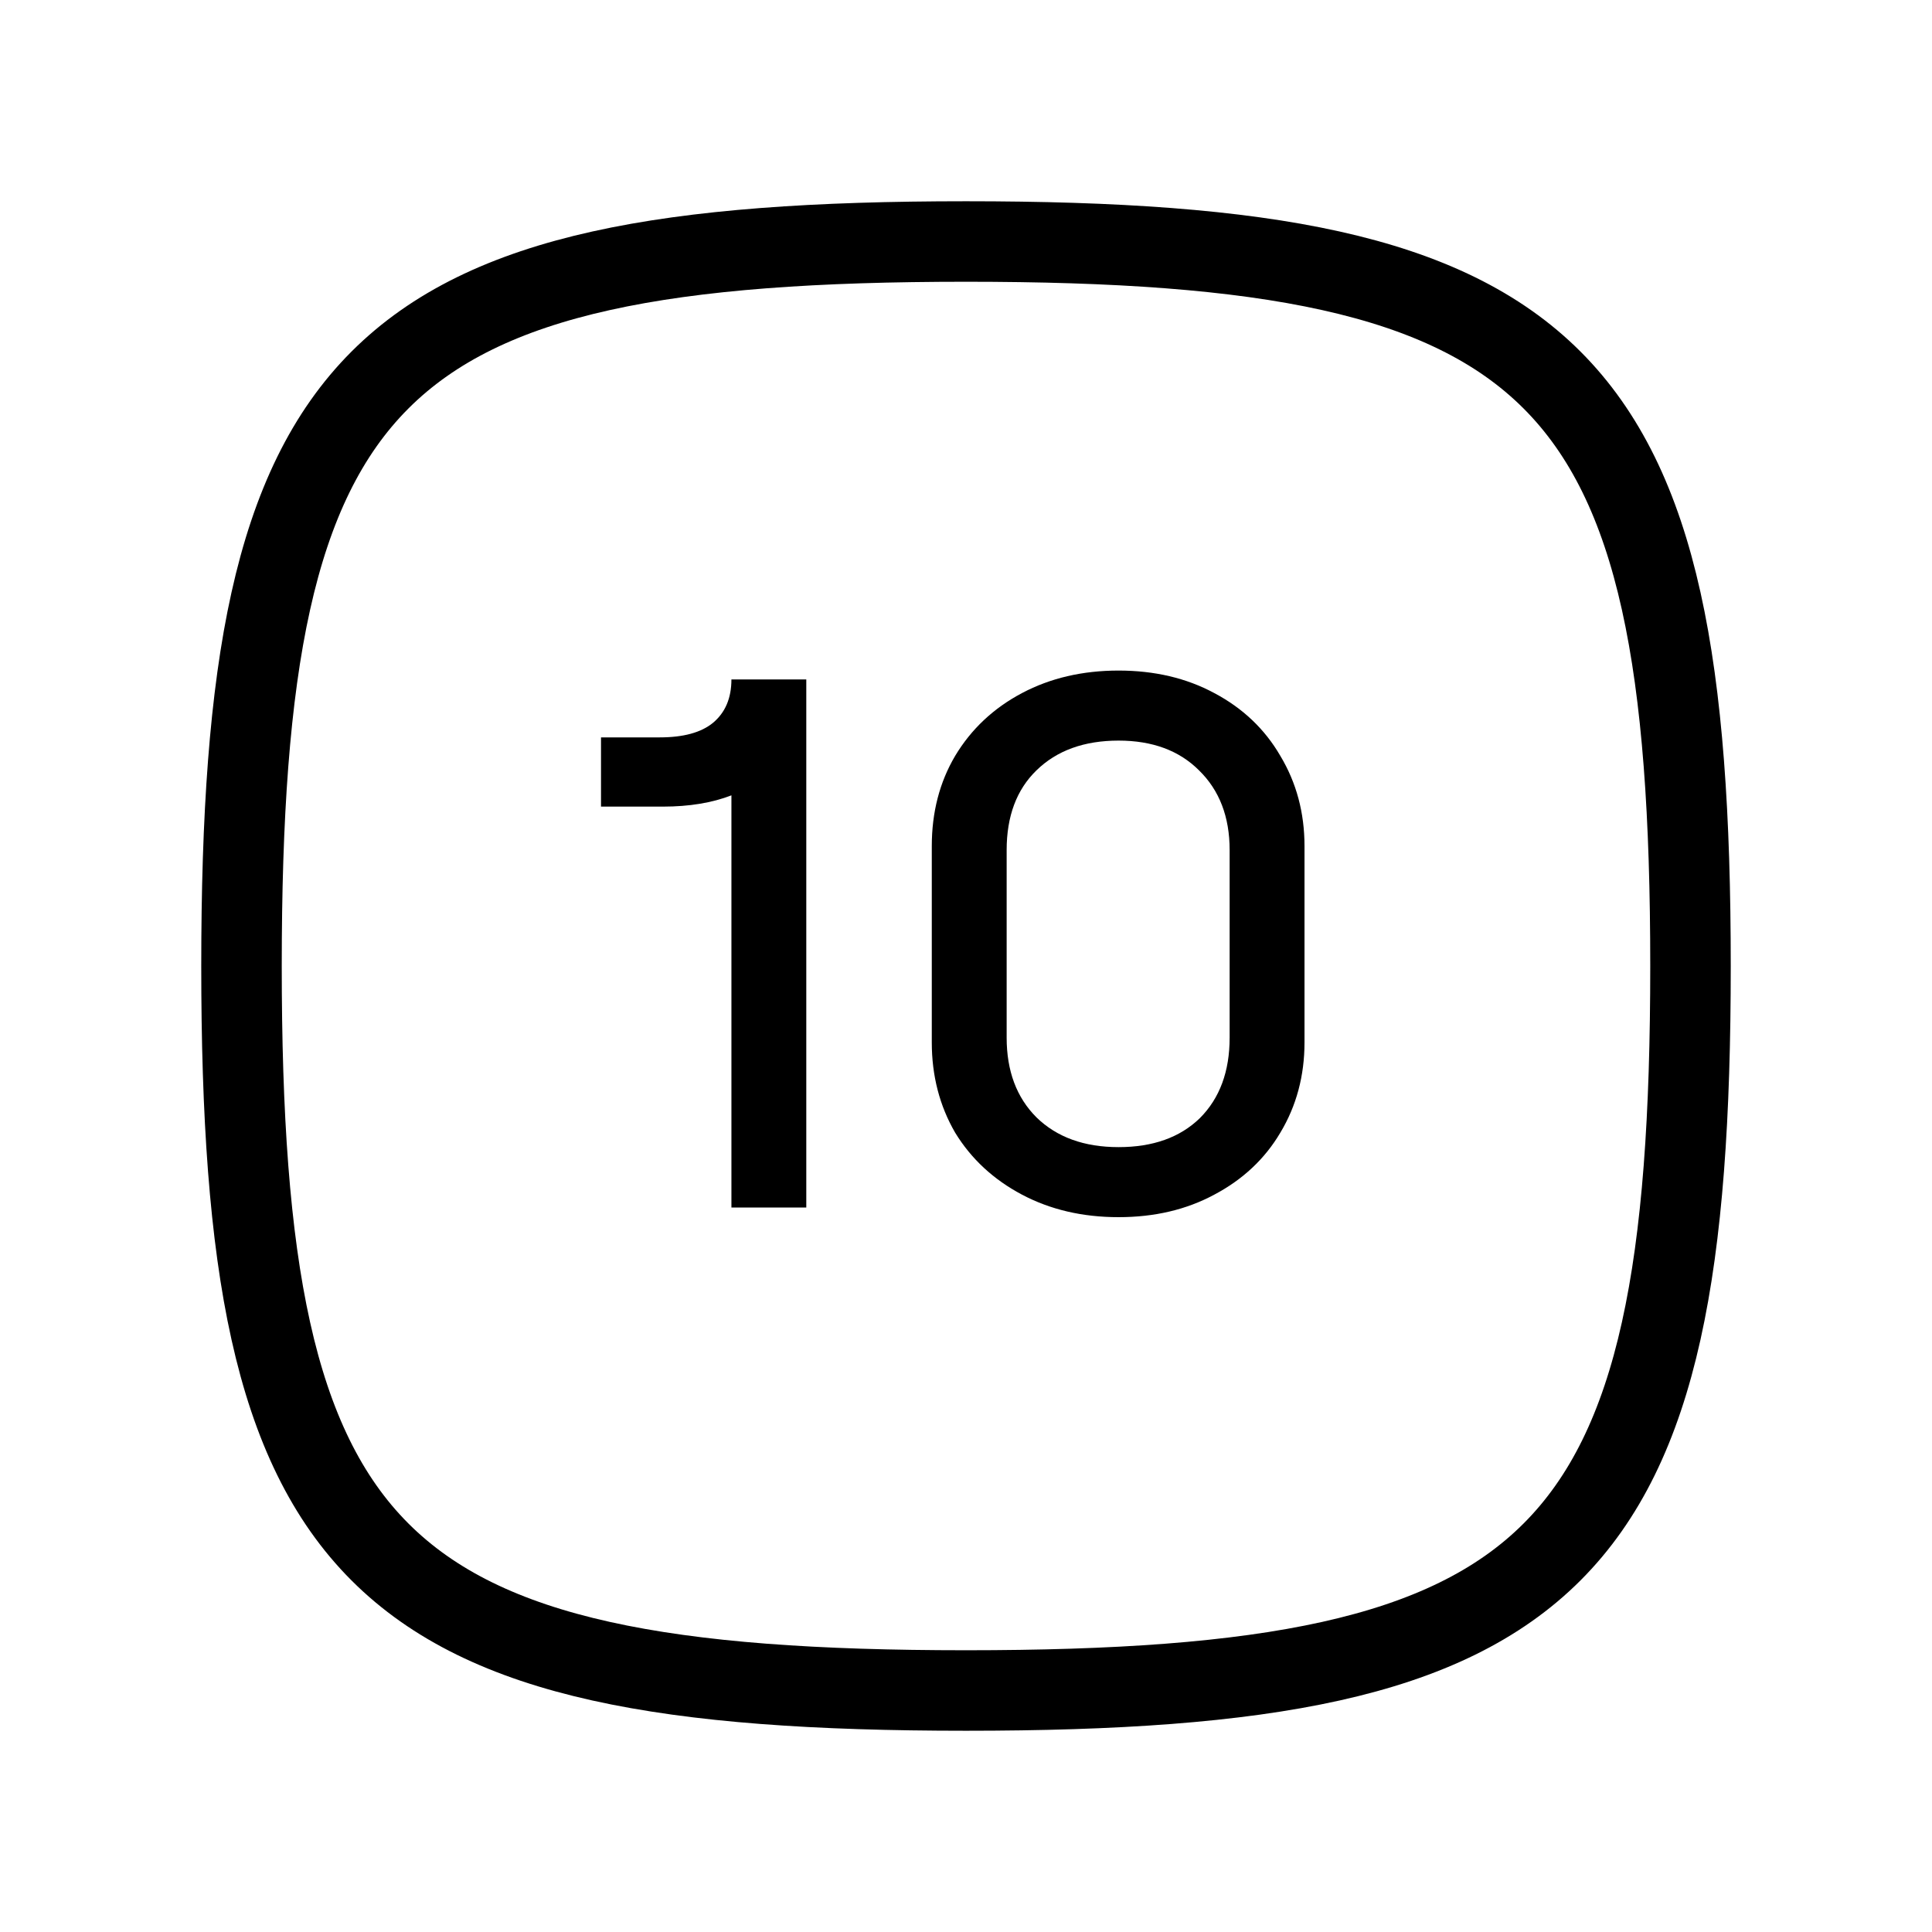 <svg width="24" height="24" viewBox="0 0 24 24" fill="none" xmlns="http://www.w3.org/2000/svg">
<path d="M3 12C3 4.588 4.588 3 12 3C19.412 3 21 4.588 21 12C21 19.412 19.412 21 12 21C4.588 21 3 19.412 3 12Z" stroke="currentColor"/>
<path d="M10.016 15H9.086V9.88C8.846 9.973 8.562 10.02 8.236 10.02H7.466V9.16H8.196C8.489 9.16 8.709 9.1 8.856 8.98C9.009 8.853 9.086 8.673 9.086 8.44H10.016V15ZM13.895 15.12C13.448 15.12 13.048 15.027 12.695 14.84C12.342 14.653 12.065 14.397 11.865 14.07C11.672 13.737 11.575 13.363 11.575 12.95V10.51C11.575 10.09 11.672 9.717 11.865 9.39C12.065 9.057 12.342 8.797 12.695 8.61C13.048 8.423 13.448 8.33 13.895 8.33C14.342 8.33 14.738 8.423 15.085 8.61C15.438 8.797 15.712 9.057 15.905 9.39C16.105 9.723 16.205 10.097 16.205 10.51V12.95C16.205 13.363 16.105 13.737 15.905 14.07C15.712 14.397 15.438 14.653 15.085 14.84C14.738 15.027 14.342 15.12 13.895 15.12ZM13.895 14.25C14.322 14.25 14.658 14.13 14.905 13.89C15.152 13.643 15.275 13.31 15.275 12.89V10.56C15.275 10.147 15.148 9.817 14.895 9.57C14.648 9.323 14.315 9.2 13.895 9.2C13.468 9.2 13.128 9.323 12.875 9.57C12.628 9.81 12.505 10.14 12.505 10.56V12.89C12.505 13.303 12.628 13.633 12.875 13.88C13.128 14.127 13.468 14.25 13.895 14.25Z" fill="currentColor"/>
</svg>

